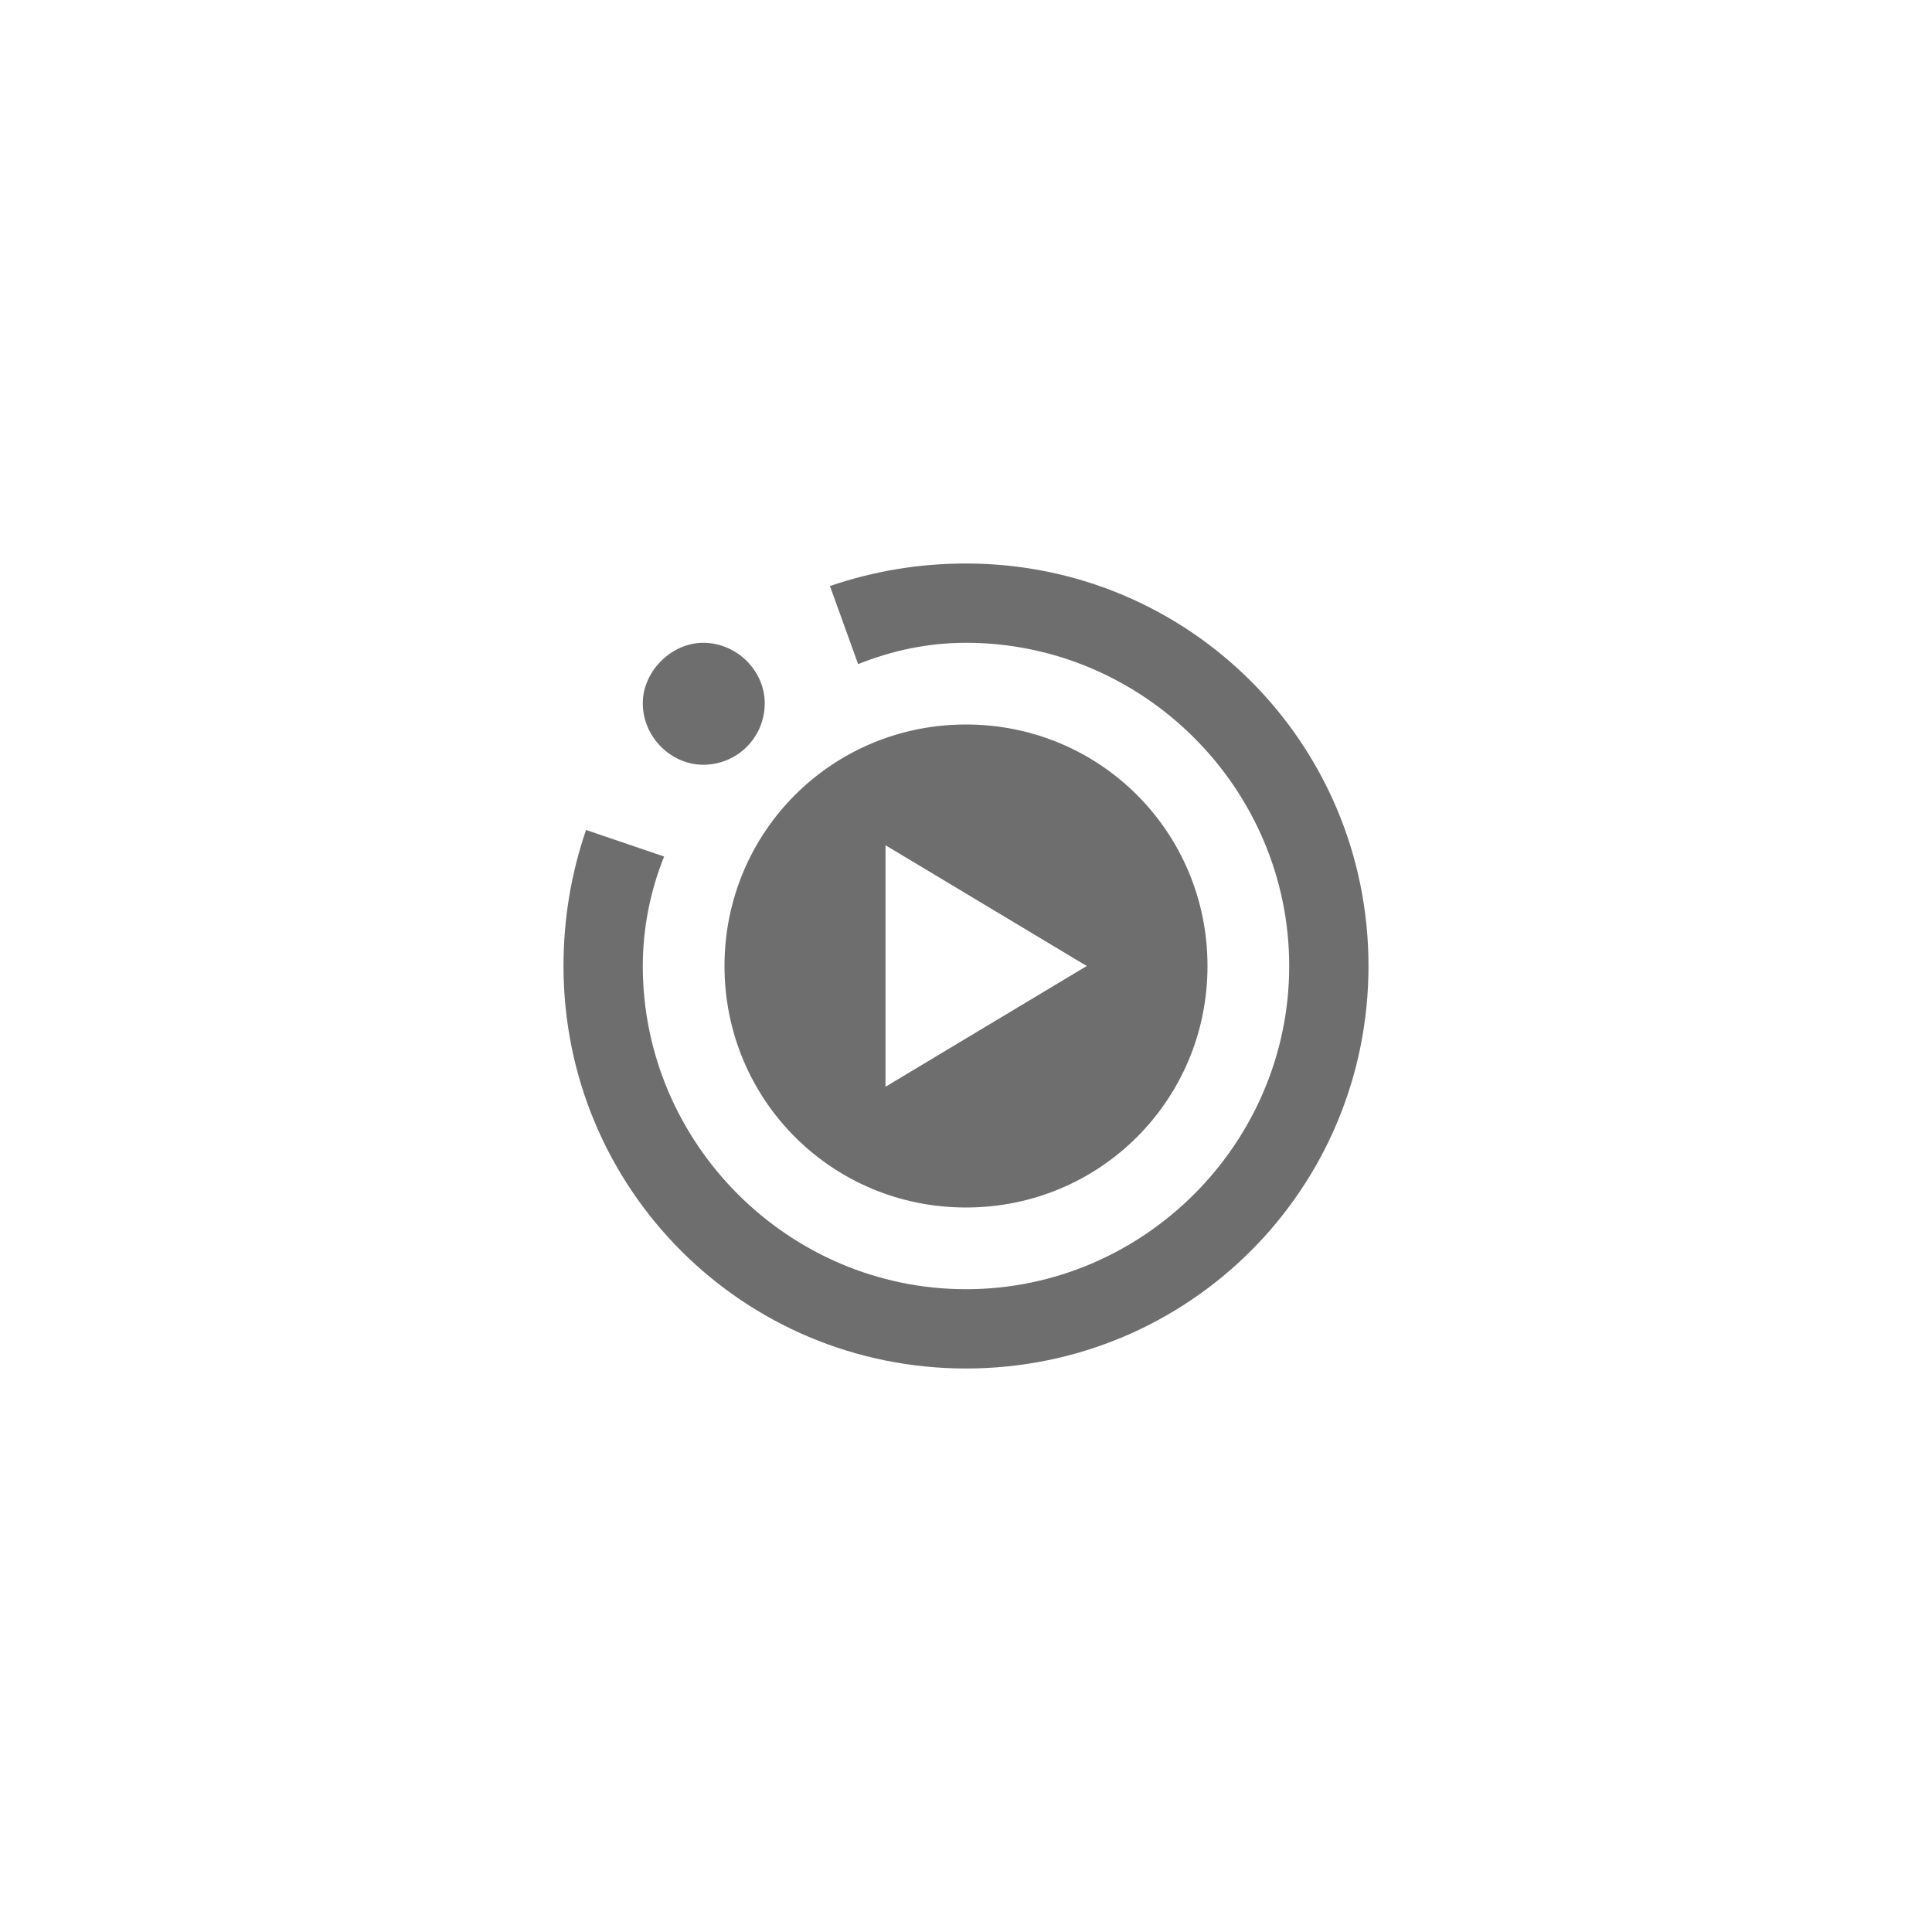 <svg xmlns="http://www.w3.org/2000/svg" viewBox="0 0 24 24" fill="#6e6e6e"><path transform="scale(0.5) translate(12 12)" d="M22 12C22 6.46 17.54 2 12 2C10.83 2 9.7 2.19 8.62 2.56L9.32 4.5C10.17 4.16 11.06 3.97 12 3.97C16.41 3.97 20.03 7.59 20.03 12C20.03 16.41 16.41 20.03 12 20.03C7.59 20.03 3.97 16.41 3.97 12C3.97 11.06 4.16 10.12 4.5 9.28L2.56 8.62C2.19 9.7 2 10.83 2 12C2 17.54 6.46 22 12 22C17.54 22 22 17.54 22 12M5.47 3.97C6.32 3.97 7 4.68 7 5.47C7 6.32 6.32 7 5.47 7C4.68 7 3.97 6.32 3.97 5.47C3.97 4.68 4.68 3.97 5.47 3.97M18 12C18 8.67 15.33 6 12 6C8.67 6 6 8.67 6 12C6 15.33 8.67 18 12 18C15.33 18 18 15.33 18 12M15 12L10 15V9"/></svg>